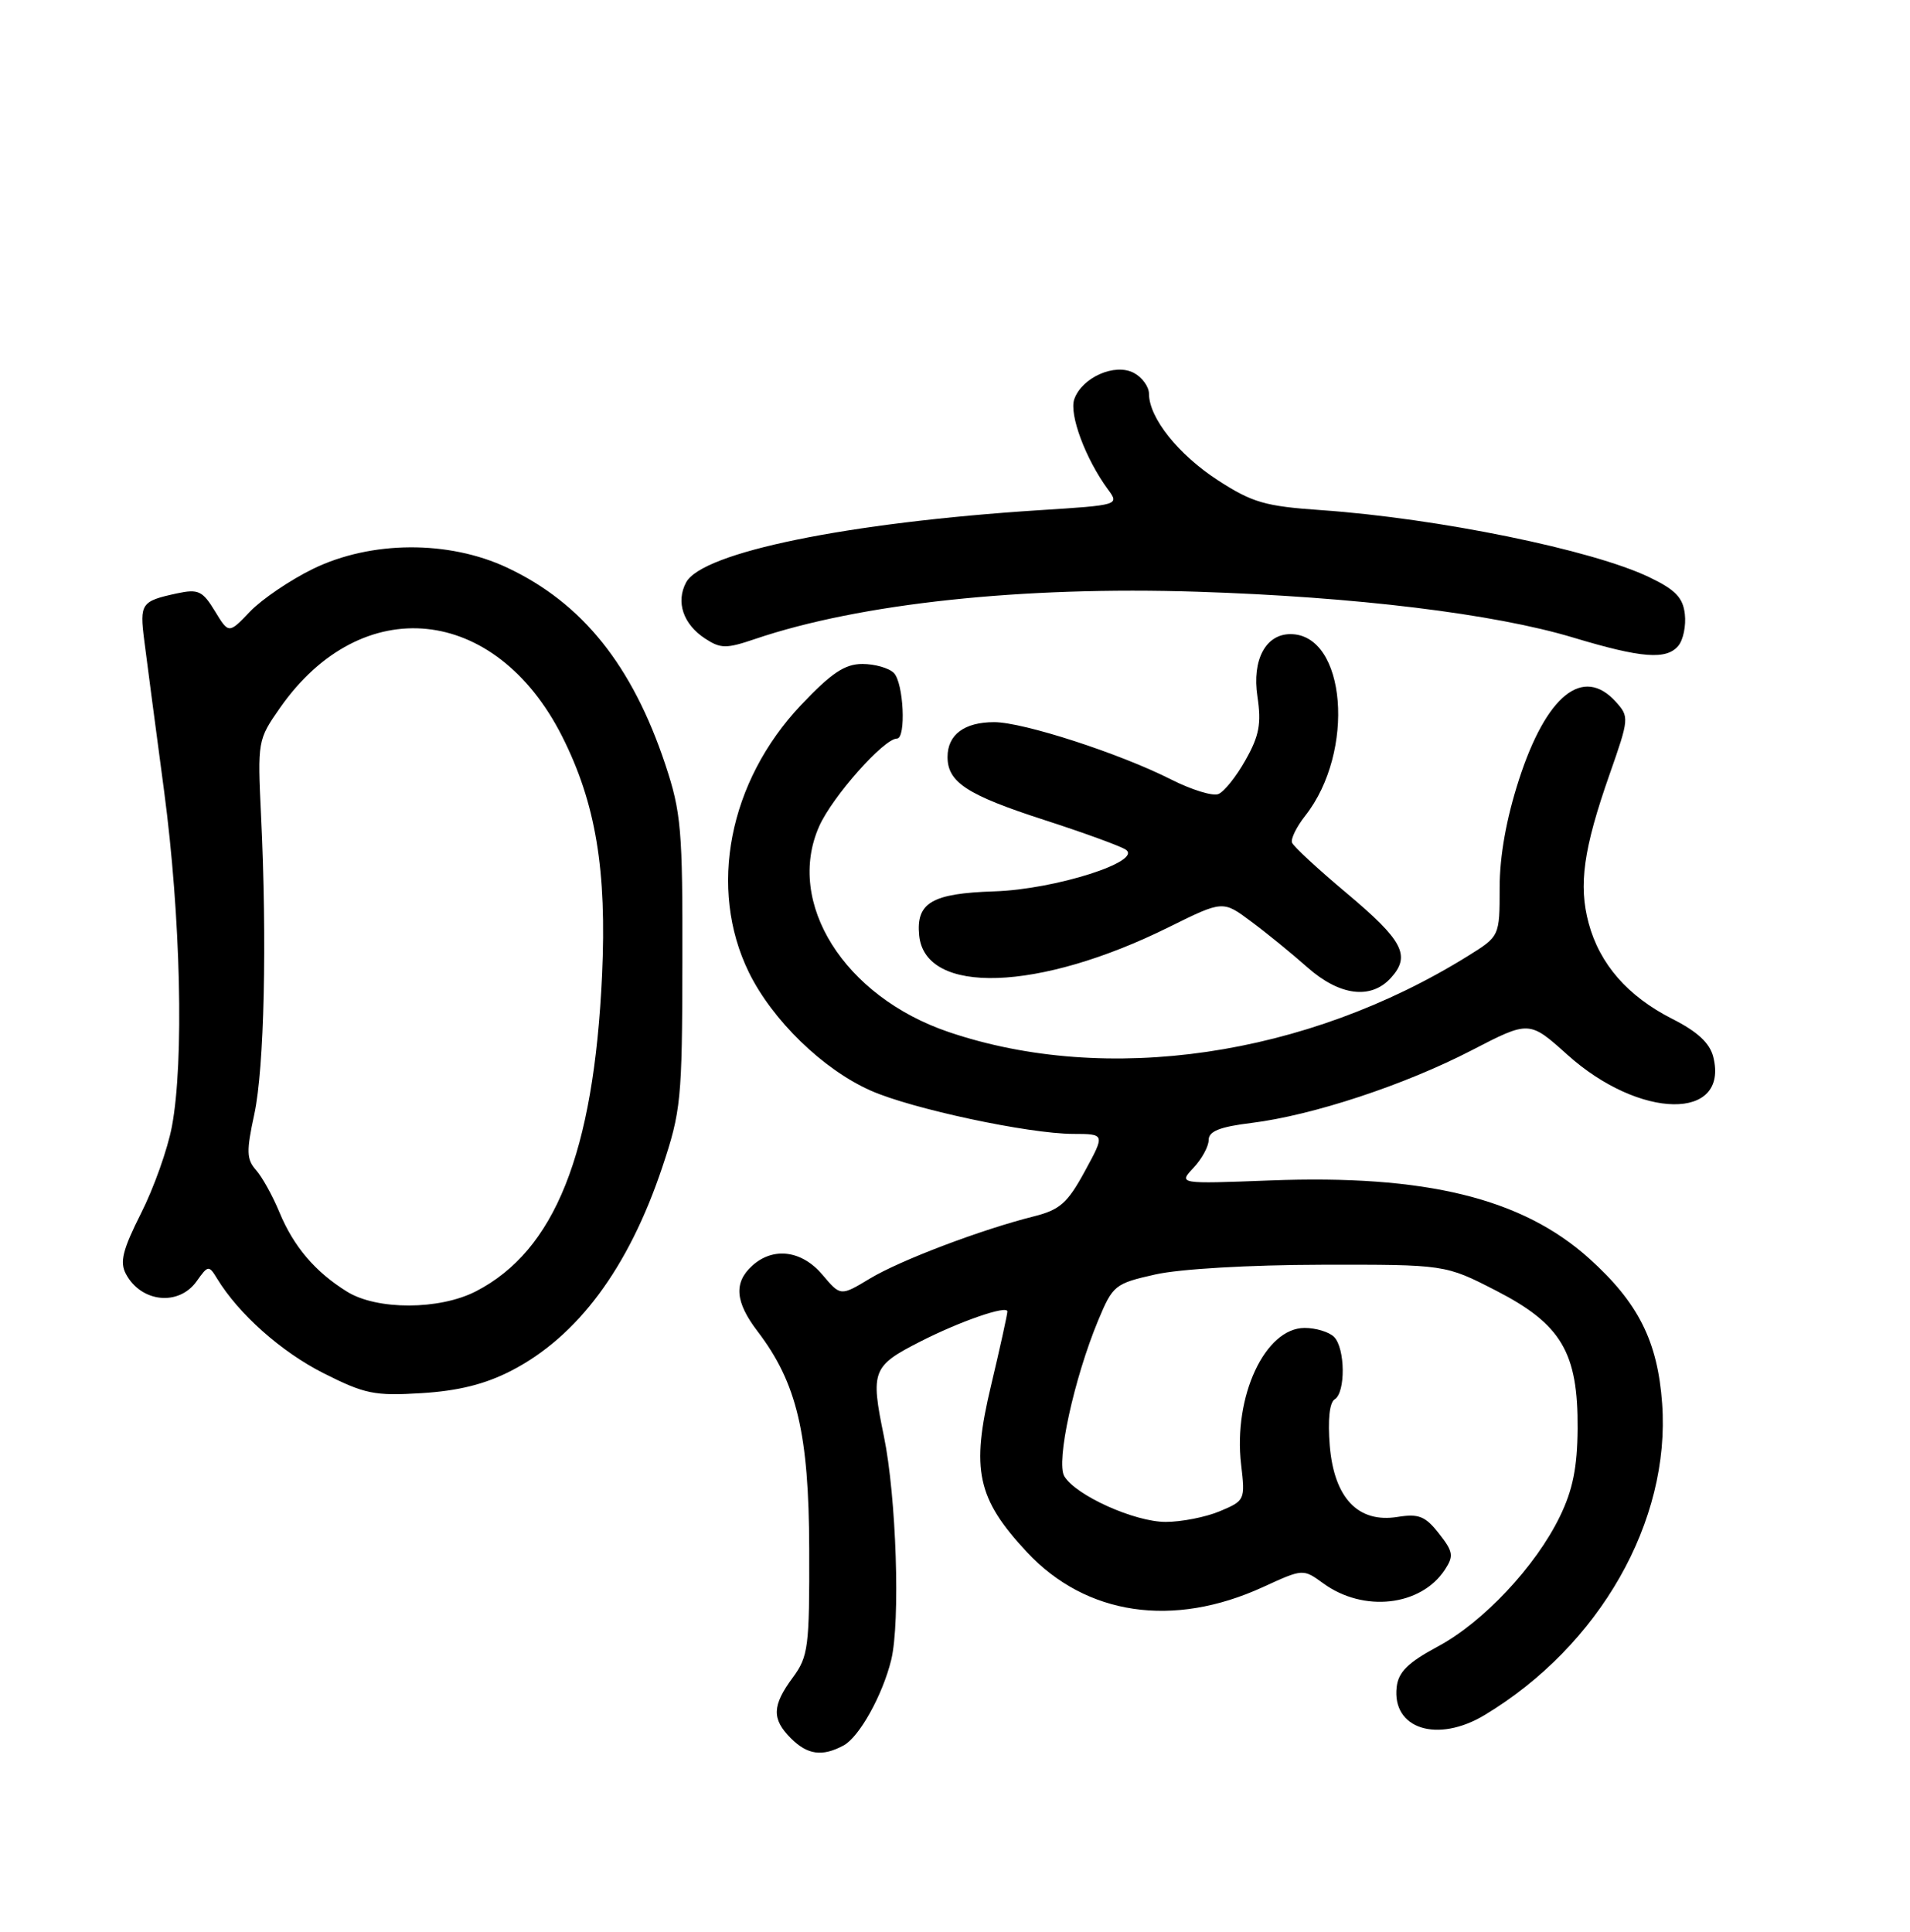 <?xml version="1.0" encoding="UTF-8" standalone="no"?>
<!DOCTYPE svg PUBLIC "-//W3C//DTD SVG 1.1//EN" "http://www.w3.org/Graphics/SVG/1.1/DTD/svg11.dtd" >
<svg xmlns="http://www.w3.org/2000/svg" xmlns:xlink="http://www.w3.org/1999/xlink" version="1.1" viewBox="0 0 256 259">
 <g >
 <path fill="currentColor"
d=" M 113.06 233.97 C 115.17 232.84 118.29 227.23 119.45 222.50 C 120.69 217.41 120.14 200.61 118.47 192.52 C 116.66 183.75 116.91 183.11 123.34 179.83 C 128.67 177.11 135.00 174.92 135.02 175.79 C 135.02 176.18 134.04 180.63 132.84 185.68 C 130.12 197.04 130.95 200.89 137.67 208.08 C 145.58 216.53 157.23 218.25 169.27 212.74 C 174.65 210.27 174.65 210.27 177.35 212.23 C 182.75 216.17 190.44 215.31 193.66 210.41 C 194.87 208.56 194.78 207.99 192.86 205.55 C 191.04 203.23 190.15 202.88 187.33 203.33 C 182.04 204.19 178.82 200.81 178.23 193.80 C 177.95 190.33 178.19 188.00 178.89 187.57 C 180.37 186.65 180.31 180.71 178.80 179.20 C 178.14 178.54 176.37 178.00 174.87 178.00 C 169.55 178.00 165.28 187.19 166.35 196.32 C 166.91 201.05 166.86 201.16 163.49 202.57 C 161.61 203.36 158.35 204.00 156.24 204.00 C 152.07 204.00 144.20 200.46 142.65 197.88 C 141.51 195.99 143.95 184.79 147.19 176.99 C 149.16 172.27 149.43 172.05 154.86 170.83 C 158.14 170.09 167.46 169.55 177.10 169.53 C 193.70 169.50 193.70 169.50 200.52 173.00 C 209.28 177.50 211.52 181.30 211.45 191.50 C 211.41 196.71 210.80 199.72 209.07 203.28 C 205.82 209.97 198.80 217.45 192.68 220.72 C 188.72 222.85 187.43 224.12 187.20 226.12 C 186.54 231.75 192.66 233.70 199.00 229.88 C 214.40 220.60 223.91 203.91 222.78 188.15 C 222.18 179.77 219.58 174.61 213.00 168.69 C 204.00 160.60 191.06 157.43 170.22 158.23 C 157.94 158.70 157.94 158.70 159.97 156.53 C 161.09 155.34 162.00 153.66 162.00 152.80 C 162.00 151.64 163.49 151.04 167.75 150.52 C 175.95 149.50 188.25 145.44 197.24 140.79 C 204.97 136.79 204.97 136.79 210.08 141.38 C 219.77 150.10 231.79 150.27 229.63 141.66 C 229.16 139.81 227.52 138.28 224.11 136.56 C 218.17 133.54 214.41 129.24 212.93 123.75 C 211.55 118.63 212.23 113.79 215.73 103.81 C 218.37 96.29 218.38 96.08 216.56 94.06 C 212.18 89.22 207.26 93.18 203.59 104.50 C 201.89 109.76 201.00 114.74 201.00 119.00 C 201.00 125.50 201.00 125.50 196.75 128.14 C 175.10 141.61 148.35 145.53 127.14 138.33 C 113.15 133.58 105.24 121.00 109.80 110.75 C 111.56 106.79 118.47 99.00 120.22 99.00 C 121.47 99.00 121.12 91.52 119.80 90.20 C 119.14 89.54 117.24 89.00 115.59 89.00 C 113.23 89.00 111.44 90.20 107.35 94.52 C 97.67 104.76 94.88 119.09 100.37 130.33 C 103.52 136.76 110.33 143.37 116.71 146.19 C 122.20 148.63 137.84 151.97 143.81 151.99 C 148.12 152.00 148.12 152.00 145.40 157.00 C 143.09 161.25 142.06 162.17 138.59 163.04 C 131.46 164.83 120.64 168.94 116.58 171.39 C 112.66 173.75 112.66 173.75 110.24 170.88 C 107.48 167.60 103.65 167.10 100.83 169.65 C 98.32 171.92 98.53 174.52 101.54 178.46 C 106.81 185.37 108.42 192.17 108.46 207.66 C 108.50 220.81 108.34 222.04 106.25 224.87 C 103.48 228.63 103.42 230.42 106.00 233.00 C 108.23 235.23 110.20 235.50 113.06 233.97 Z  M 68.50 183.75 C 77.41 179.17 84.23 169.99 88.75 156.50 C 91.28 148.94 91.43 147.43 91.46 129.00 C 91.50 111.21 91.30 108.89 89.18 102.50 C 84.75 89.19 78.06 80.84 68.00 76.10 C 60.14 72.40 49.74 72.46 41.96 76.25 C 38.92 77.73 35.13 80.30 33.54 81.95 C 30.66 84.97 30.66 84.97 28.80 81.91 C 27.15 79.20 26.58 78.93 23.72 79.54 C 18.91 80.58 18.70 80.88 19.34 85.89 C 19.66 88.42 20.85 97.47 21.99 106.00 C 24.23 122.88 24.68 142.32 23.04 151.00 C 22.47 154.03 20.61 159.26 18.90 162.64 C 16.43 167.55 16.03 169.18 16.88 170.77 C 18.92 174.59 23.96 175.11 26.35 171.75 C 27.89 169.58 27.99 169.57 29.10 171.39 C 31.99 176.13 37.68 181.19 43.33 184.05 C 48.89 186.86 50.19 187.13 56.50 186.74 C 61.41 186.44 64.99 185.55 68.50 183.75 Z  M 186.43 131.07 C 189.12 128.10 188.06 126.07 180.49 119.72 C 176.65 116.50 173.35 113.45 173.17 112.94 C 172.99 112.43 173.78 110.82 174.94 109.35 C 181.71 100.75 180.43 85.00 172.96 85.00 C 169.63 85.00 167.80 88.46 168.53 93.34 C 169.08 97.01 168.78 98.62 166.94 101.88 C 165.70 104.10 164.06 106.15 163.29 106.44 C 162.52 106.74 159.69 105.86 157.00 104.50 C 150.08 100.99 137.15 96.80 133.25 96.80 C 129.25 96.80 127.00 98.48 127.00 101.47 C 127.00 104.86 129.63 106.57 140.00 109.92 C 145.22 111.61 150.12 113.39 150.87 113.88 C 153.28 115.44 141.41 119.22 133.27 119.48 C 124.89 119.75 122.77 121.00 123.20 125.39 C 123.99 133.43 139.25 132.92 156.70 124.26 C 163.91 120.69 163.91 120.69 167.70 123.53 C 169.79 125.08 173.19 127.85 175.25 129.68 C 179.56 133.49 183.77 134.02 186.43 131.07 Z  M 224.95 86.56 C 225.61 85.77 226.00 83.86 225.82 82.31 C 225.57 80.10 224.54 79.04 221.05 77.37 C 213.41 73.70 192.76 69.48 177.08 68.38 C 169.54 67.86 167.86 67.37 163.21 64.36 C 157.93 60.93 154.01 56.01 154.00 52.79 C 154.00 51.84 153.09 50.58 151.98 49.99 C 149.45 48.63 145.03 50.58 143.99 53.50 C 143.27 55.53 145.50 61.53 148.50 65.60 C 150.04 67.69 150.00 67.71 139.27 68.39 C 113.63 70.04 94.12 74.03 91.96 78.07 C 90.56 80.69 91.57 83.67 94.50 85.59 C 96.59 86.96 97.33 86.97 101.21 85.65 C 115.24 80.89 137.01 78.56 160.50 79.32 C 181.69 80.00 200.29 82.27 210.89 85.47 C 220.02 88.22 223.36 88.48 224.95 86.56 Z  M 46.50 173.13 C 42.24 170.48 39.35 167.09 37.45 162.49 C 36.54 160.29 35.13 157.75 34.31 156.83 C 33.04 155.39 33.01 154.31 34.09 149.33 C 35.42 143.15 35.80 126.17 34.99 109.35 C 34.51 99.33 34.54 99.16 37.53 94.88 C 48.48 79.23 66.43 81.05 75.35 98.72 C 79.85 107.65 81.35 116.63 80.69 130.78 C 79.58 154.58 74.36 167.65 63.79 173.09 C 58.90 175.61 50.52 175.63 46.50 173.13 Z "/>
</g>
</svg>